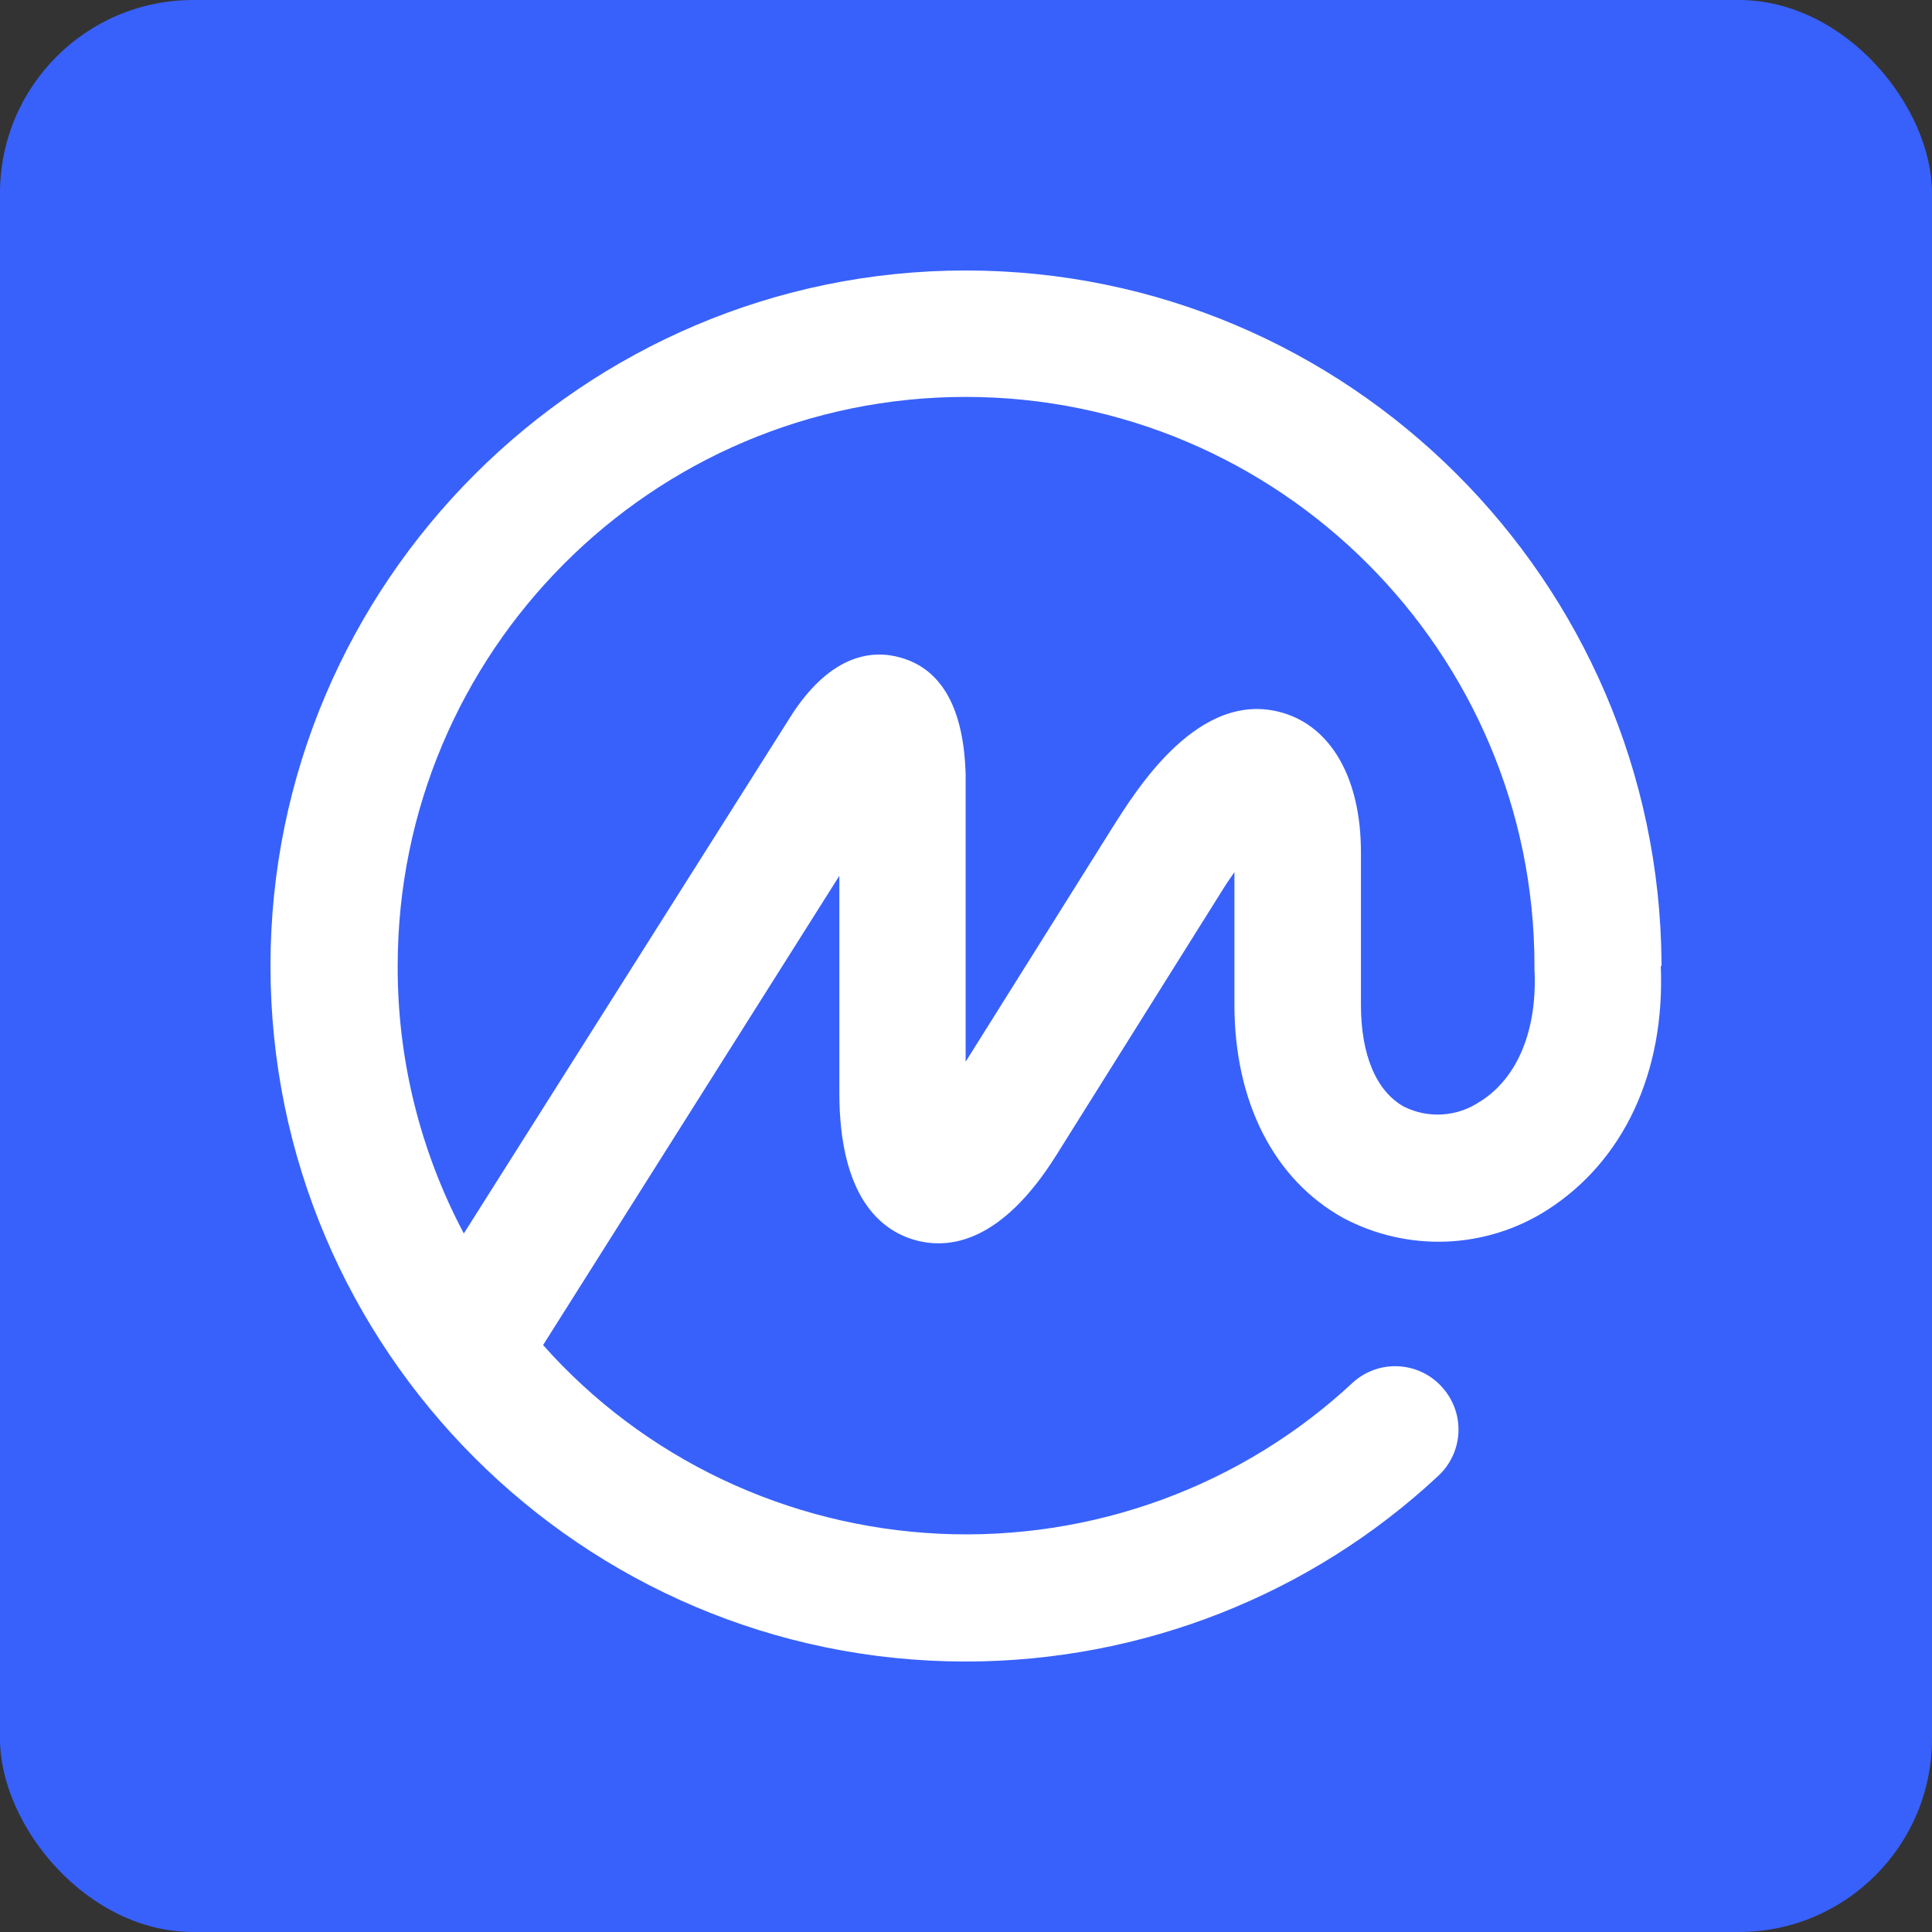 <svg width="50" height="50" viewBox="0 0 50 50" fill="none" xmlns="http://www.w3.org/2000/svg">
<rect x="0" y="0" width="50" height="50" fill="#333333" stroke="none"/>
<rect width="50" height="50" rx="5" fill="#3861FB"/>
<path d="M38.297 28.511C38.012 28.704 37.679 28.819 37.334 28.841C36.989 28.864 36.644 28.795 36.335 28.641C35.611 28.238 35.221 27.292 35.221 26.003V22.055C35.221 20.159 34.459 18.81 33.184 18.444C31.03 17.823 29.421 20.423 28.8 21.401L24.991 27.477V20.061C24.948 18.351 24.384 17.327 23.316 17.021C22.611 16.817 21.552 16.9 20.522 18.448L12.004 31.922C10.871 29.786 10.284 27.409 10.292 24.998C10.292 16.877 16.877 10.272 24.991 10.272C33.104 10.272 39.712 16.877 39.712 24.998V25.039C39.712 25.039 39.712 25.067 39.712 25.081C39.792 26.652 39.275 27.904 38.301 28.511H38.297ZM43 25.002V24.924C42.934 15.028 34.882 7 24.991 7C15.099 7 7 15.074 7 24.998C7 34.921 15.071 43 24.991 43C29.54 43 33.916 41.281 37.219 38.198C37.54 37.901 37.729 37.49 37.745 37.056C37.761 36.623 37.602 36.2 37.304 35.881C37.161 35.725 36.989 35.599 36.797 35.51C36.605 35.42 36.396 35.369 36.184 35.359C35.971 35.349 35.759 35.38 35.559 35.452C35.359 35.523 35.175 35.633 35.018 35.774C33.596 37.103 31.916 38.136 30.079 38.809C28.242 39.483 26.286 39.784 24.328 39.694C22.37 39.603 20.451 39.124 18.686 38.285C16.92 37.446 15.345 36.264 14.055 34.81L21.722 22.666V28.27C21.722 30.963 22.78 31.834 23.669 32.089C24.558 32.344 25.917 32.168 27.342 29.888L31.575 23.134C31.707 22.917 31.834 22.731 31.947 22.569V26.003C31.947 28.52 32.972 30.532 34.769 31.524C35.586 31.958 36.507 32.168 37.434 32.132C38.362 32.095 39.263 31.813 40.041 31.315C42.017 30.05 43.094 27.76 42.981 25.002H43Z" fill="white"/>
</svg>

